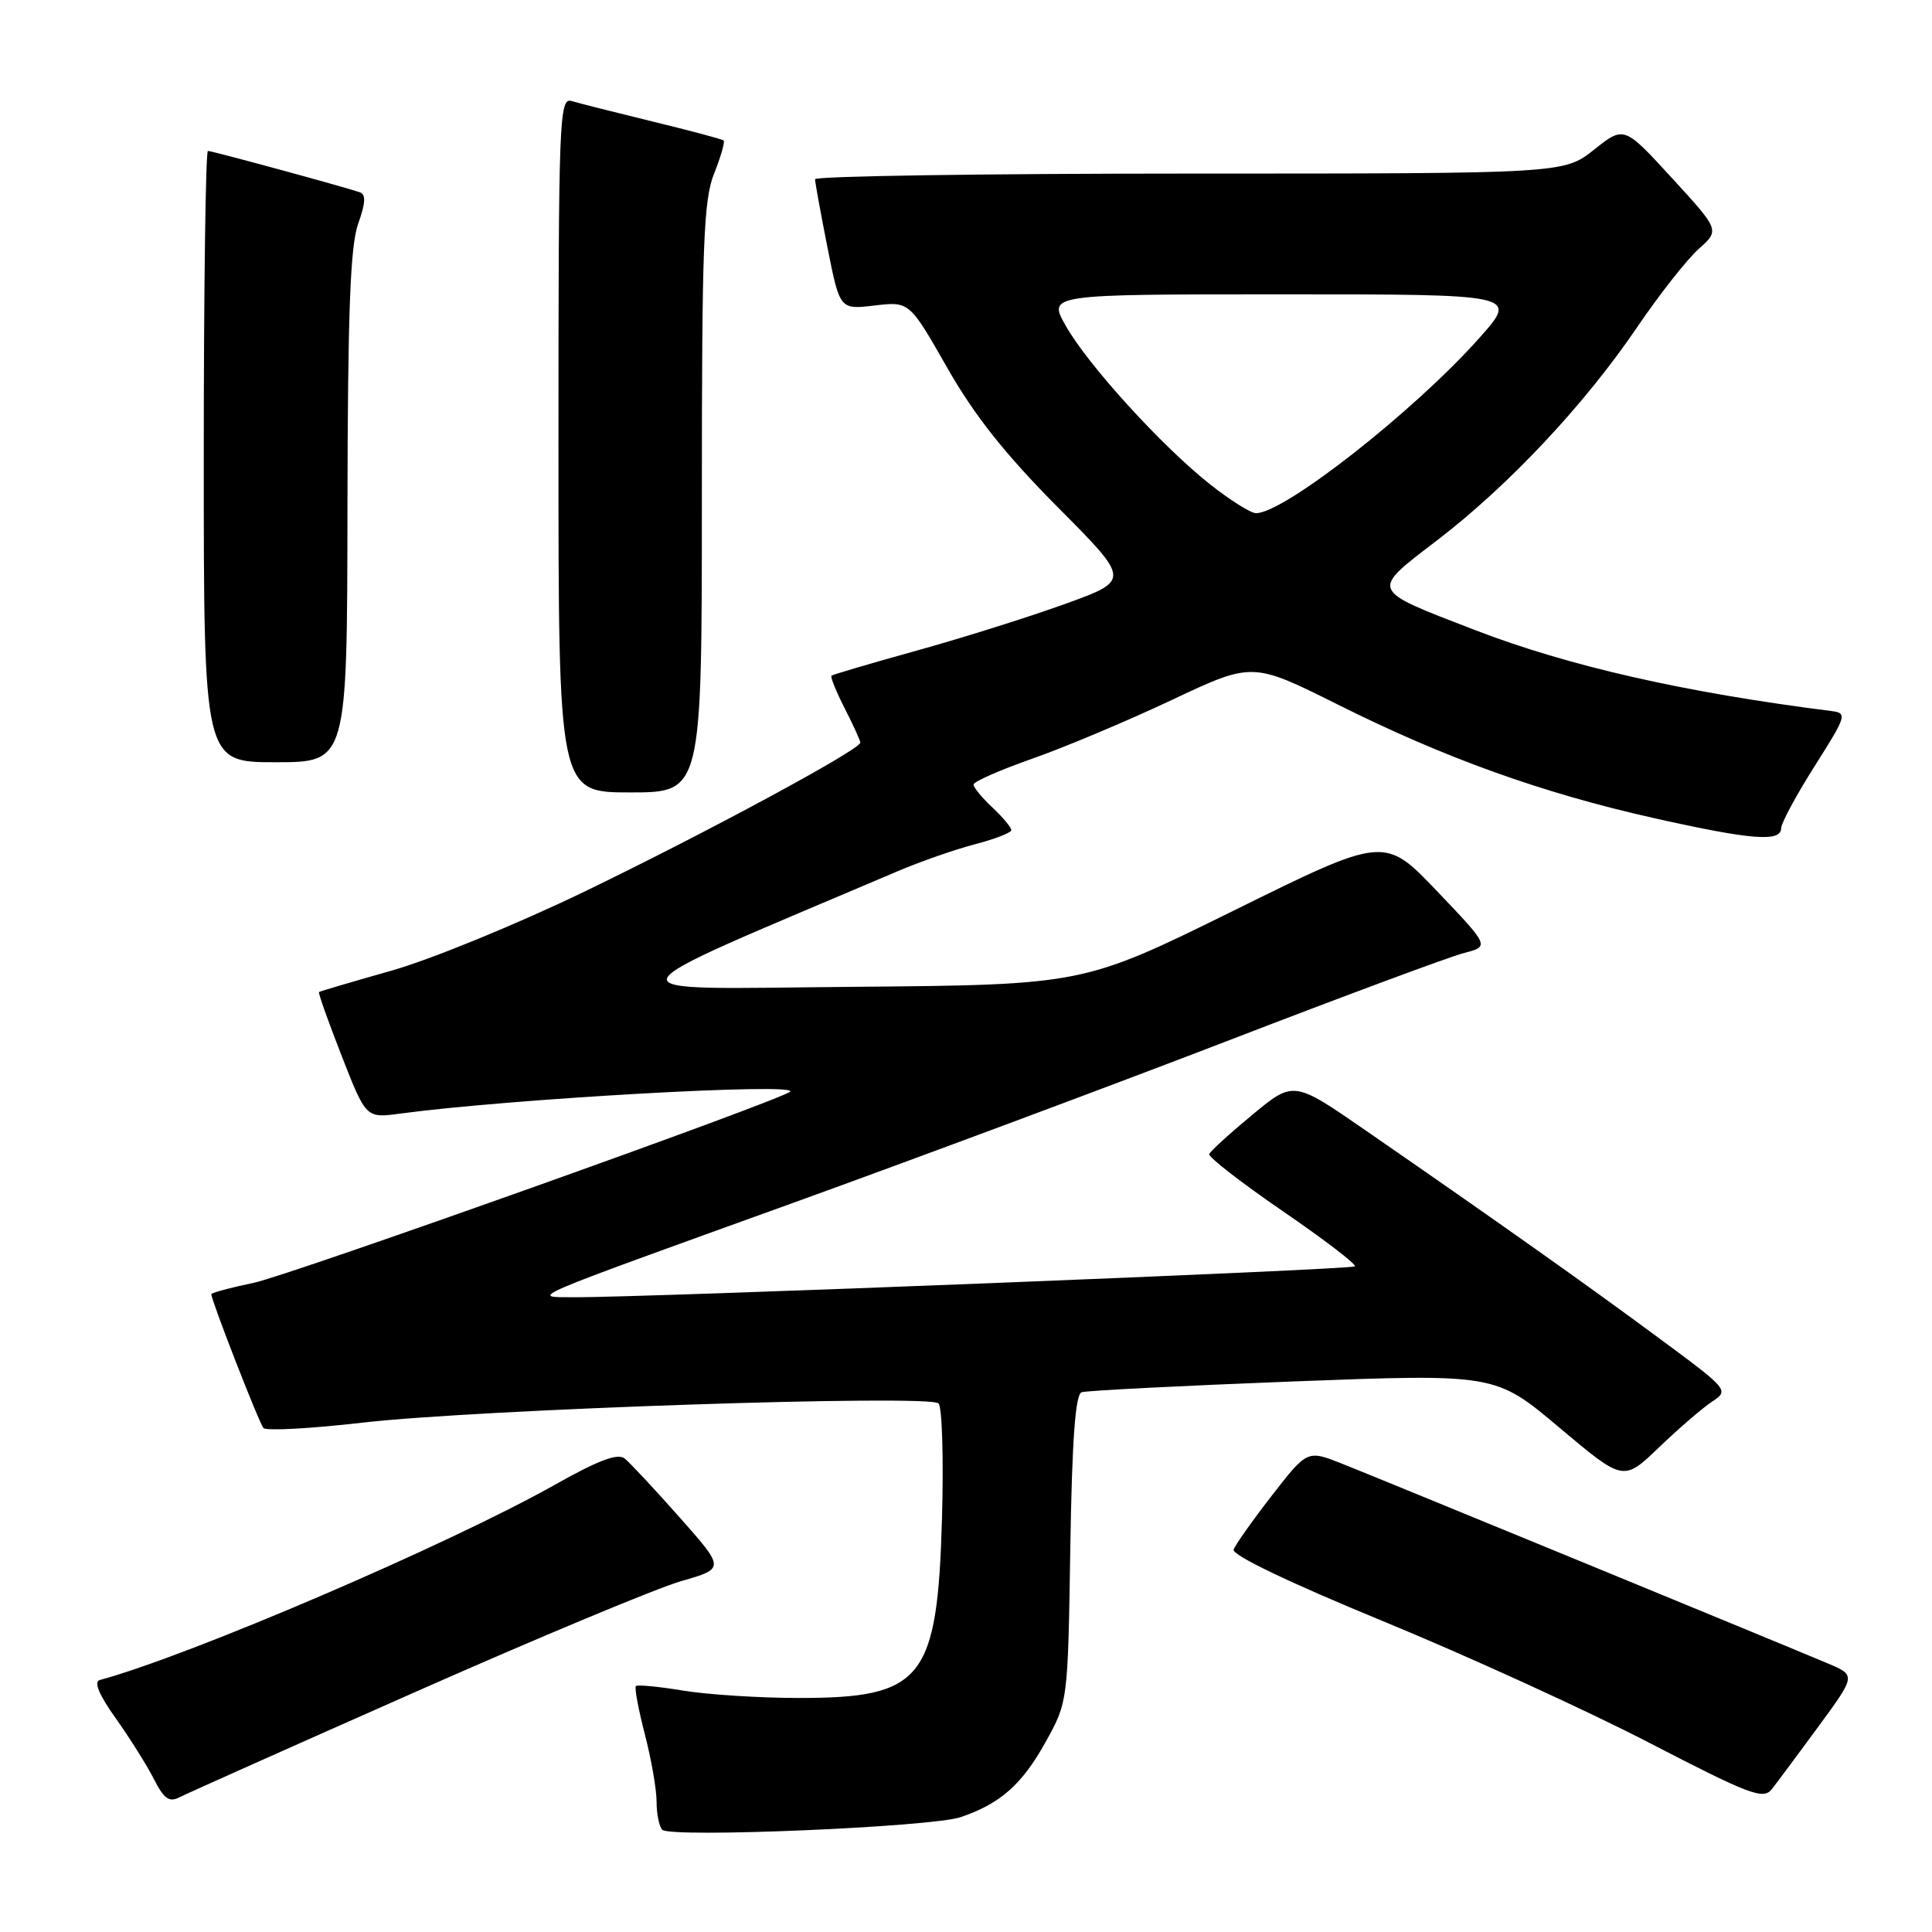 <?xml version="1.0" encoding="UTF-8" standalone="no"?>
<!DOCTYPE svg PUBLIC "-//W3C//DTD SVG 1.1//EN" "http://www.w3.org/Graphics/SVG/1.1/DTD/svg11.dtd" >
<svg xmlns="http://www.w3.org/2000/svg" xmlns:xlink="http://www.w3.org/1999/xlink" version="1.1" viewBox="0 0 256 256">
 <g >
 <path fill="currentColor"
d=" M 127.29 240.78 C 132.55 239.00 135.43 236.45 138.55 230.82 C 141.50 225.50 141.50 225.50 141.82 205.19 C 142.05 190.77 142.49 184.76 143.32 184.48 C 143.97 184.26 156.57 183.62 171.33 183.05 C 198.15 182.03 198.15 182.03 206.63 189.17 C 215.11 196.31 215.11 196.31 219.81 191.80 C 222.39 189.32 225.55 186.60 226.82 185.75 C 229.14 184.22 229.10 184.17 219.82 177.31 C 210.43 170.36 198.52 161.92 180.96 149.79 C 171.41 143.19 171.41 143.19 165.96 147.70 C 162.96 150.18 160.38 152.53 160.23 152.92 C 160.08 153.30 164.47 156.71 169.97 160.48 C 175.48 164.26 179.78 167.55 179.53 167.80 C 179.09 168.24 85.25 171.95 76.00 171.89 C 70.28 171.86 68.95 172.43 105.00 159.42 C 121.22 153.56 147.10 143.91 162.50 137.98 C 177.90 132.04 192.05 126.78 193.95 126.29 C 197.39 125.40 197.39 125.40 190.43 118.10 C 183.46 110.79 183.46 110.79 163.49 120.65 C 143.52 130.50 143.52 130.50 113.01 130.76 C 79.48 131.04 78.92 132.48 119.00 115.42 C 122.03 114.13 126.64 112.53 129.25 111.85 C 131.86 111.17 134.00 110.34 134.00 109.99 C 134.00 109.64 132.88 108.29 131.50 107.00 C 130.12 105.71 129.00 104.34 129.00 103.96 C 129.00 103.57 132.49 102.04 136.75 100.54 C 141.01 99.05 149.33 95.55 155.23 92.77 C 165.95 87.71 165.95 87.71 177.23 93.34 C 191.44 100.45 204.33 105.08 219.14 108.40 C 232.03 111.29 235.99 111.61 236.01 109.75 C 236.02 109.06 238.02 105.35 240.46 101.50 C 244.68 94.84 244.79 94.49 242.70 94.22 C 223.24 91.76 207.85 88.27 195.43 83.48 C 181.37 78.06 181.52 78.41 190.42 71.60 C 199.91 64.33 209.98 53.60 216.92 43.37 C 219.86 39.04 223.53 34.38 225.07 33.00 C 227.88 30.50 227.88 30.50 221.54 23.59 C 215.20 16.67 215.20 16.67 211.21 19.84 C 207.21 23.00 207.21 23.00 157.61 23.00 C 130.32 23.00 108.00 23.34 108.00 23.75 C 108.00 24.16 108.74 28.22 109.64 32.77 C 111.28 41.03 111.28 41.03 115.89 40.48 C 120.50 39.94 120.50 39.94 125.50 48.71 C 129.11 55.05 133.18 60.18 140.14 67.19 C 149.79 76.89 149.79 76.89 141.14 80.02 C 136.39 81.74 127.55 84.52 121.50 86.20 C 115.45 87.88 110.36 89.38 110.18 89.53 C 110.00 89.68 110.79 91.63 111.93 93.86 C 113.07 96.09 114.00 98.14 114.00 98.40 C 114.00 99.32 93.61 110.33 77.49 118.12 C 68.62 122.41 57.11 127.13 51.93 128.60 C 46.74 130.07 42.40 131.35 42.27 131.45 C 42.14 131.55 43.49 135.35 45.27 139.90 C 48.50 148.17 48.50 148.17 53.00 147.56 C 67.51 145.61 105.89 143.44 104.69 144.65 C 103.59 145.75 38.37 168.99 33.62 169.98 C 30.53 170.62 28.00 171.30 28.00 171.49 C 28.00 172.31 34.33 188.57 34.91 189.22 C 35.26 189.62 41.16 189.30 48.02 188.51 C 63.32 186.74 123.14 184.74 124.36 185.96 C 124.84 186.44 125.04 193.28 124.82 201.16 C 124.21 222.58 122.27 225.00 105.80 224.99 C 100.68 224.99 93.83 224.55 90.56 224.02 C 87.30 223.48 84.46 223.21 84.26 223.41 C 84.05 223.61 84.59 226.48 85.44 229.78 C 86.30 233.09 87.00 237.11 87.00 238.73 C 87.00 240.34 87.34 242.02 87.75 242.45 C 88.81 243.56 123.40 242.10 127.29 240.78 Z  M 55.00 224.21 C 71.22 217.03 87.10 210.41 90.28 209.50 C 96.06 207.84 96.06 207.84 90.05 201.06 C 86.75 197.33 83.47 193.82 82.77 193.26 C 81.85 192.52 79.27 193.50 73.50 196.75 C 59.41 204.68 25.17 219.37 13.23 222.61 C 12.39 222.83 13.11 224.56 15.36 227.72 C 17.23 230.35 19.50 233.97 20.41 235.77 C 21.72 238.35 22.43 238.85 23.78 238.15 C 24.73 237.66 38.77 231.39 55.00 224.21 Z  M 240.97 228.75 C 245.92 221.99 245.92 221.99 242.21 220.42 C 236.09 217.83 182.86 195.94 177.86 193.96 C 173.23 192.12 173.23 192.12 168.55 198.14 C 165.98 201.45 163.69 204.69 163.46 205.33 C 163.21 206.05 170.90 209.73 183.27 214.82 C 194.40 219.40 210.25 226.64 218.50 230.91 C 231.83 237.81 233.64 238.50 234.76 237.09 C 235.45 236.22 238.24 232.46 240.97 228.75 Z  M 93.00 66.02 C 93.00 32.37 93.22 26.49 94.63 22.98 C 95.52 20.74 96.08 18.78 95.88 18.61 C 95.67 18.44 91.45 17.31 86.50 16.11 C 81.55 14.90 76.71 13.68 75.75 13.39 C 74.10 12.90 74.00 15.53 74.00 58.93 C 74.00 105.00 74.00 105.00 83.50 105.00 C 93.00 105.00 93.00 105.00 93.00 66.02 Z  M 46.04 67.25 C 46.08 41.40 46.41 32.61 47.45 29.68 C 48.45 26.86 48.51 25.76 47.66 25.47 C 45.46 24.72 28.11 20.00 27.55 20.00 C 27.25 20.00 27.00 38.23 27.00 60.50 C 27.00 101.00 27.00 101.00 36.50 101.00 C 46.00 101.00 46.00 101.00 46.04 67.25 Z  M 160.33 64.17 C 153.93 59.11 144.08 48.28 141.19 43.12 C 138.87 39.00 138.87 39.00 170.02 39.00 C 201.16 39.00 201.16 39.00 196.05 44.75 C 187.42 54.46 170.17 68.00 166.43 68.00 C 165.74 68.00 163.00 66.28 160.33 64.17 Z "/>
</g>
</svg>